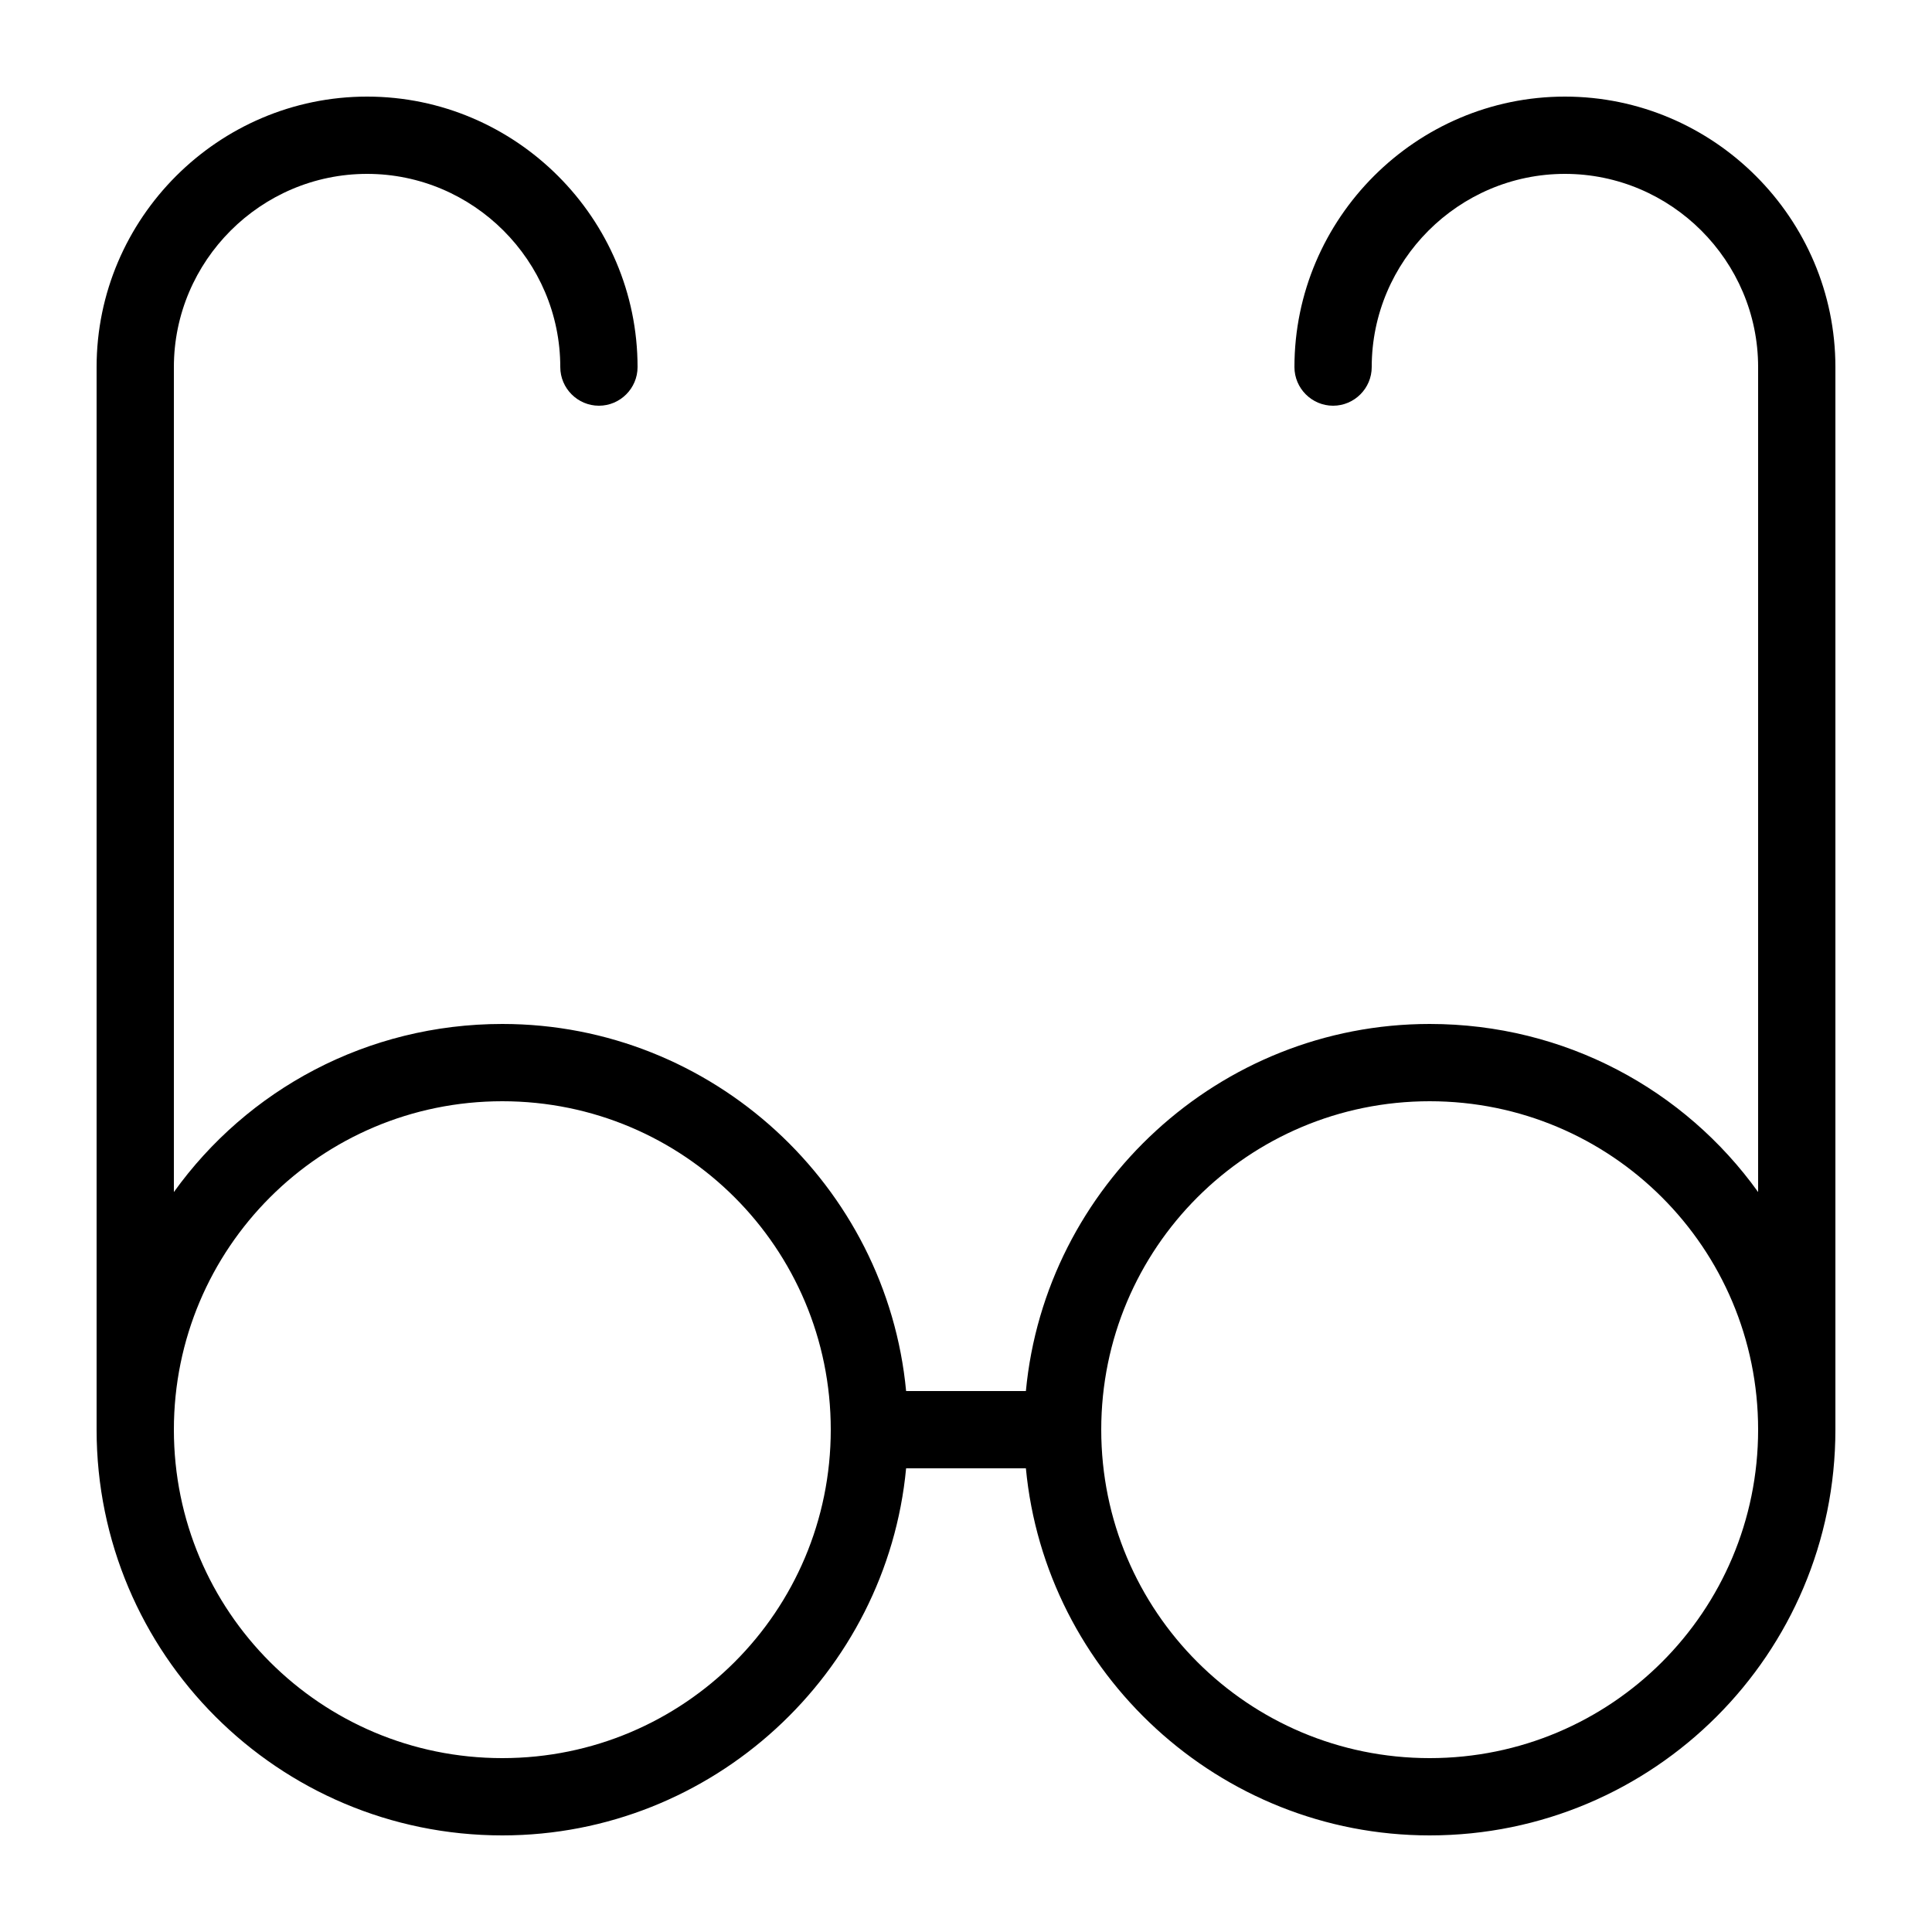 <?xml version="1.0" encoding="utf-8"?>
<!-- Generator: Adobe Illustrator 21.0.2, SVG Export Plug-In . SVG Version: 6.00 Build 0)  -->
<svg version="1.1" id="Layer_1" xmlns="http://www.w3.org/2000/svg" xmlns:xlink="http://www.w3.org/1999/xlink" x="0px" y="0px"
	 viewBox="0 0 100 100" style="enable-background:new 0 0 100 100;" xml:space="preserve">
<path d="M81,5c-7.7,0-14,6.3-14,14c0,1.1,0.9,2,2,2s2-0.9,2-2c0-5.5,4.5-10,10-10s10,4.5,10,10v42.7C87.2,56.4,81,53,74,53
	c-10.9,0-19.9,8.4-20.9,19h-6.2c-1-10.6-10-19-20.9-19c-7,0-13.2,3.4-17,8.7V19c0-5.5,4.5-10,10-10s10,4.5,10,10c0,1.1,0.9,2,2,2
	s2-0.9,2-2c0-7.7-6.3-14-14-14S5,11.3,5,19v55c0,11.6,9.4,21,21,21c10.9,0,19.9-8.4,20.9-19h6.2c1,10.6,10,19,20.9,19
	c11.6,0,21-9.4,21-21V19C95,11.3,88.7,5,81,5z M26,91c-9.4,0-17-7.6-17-17s7.6-17,17-17s17,7.6,17,17S35.4,91,26,91z M74,91
	c-9.4,0-17-7.6-17-17s7.6-17,17-17s17,7.6,17,17S83.4,91,74,91z"/>
</svg>
